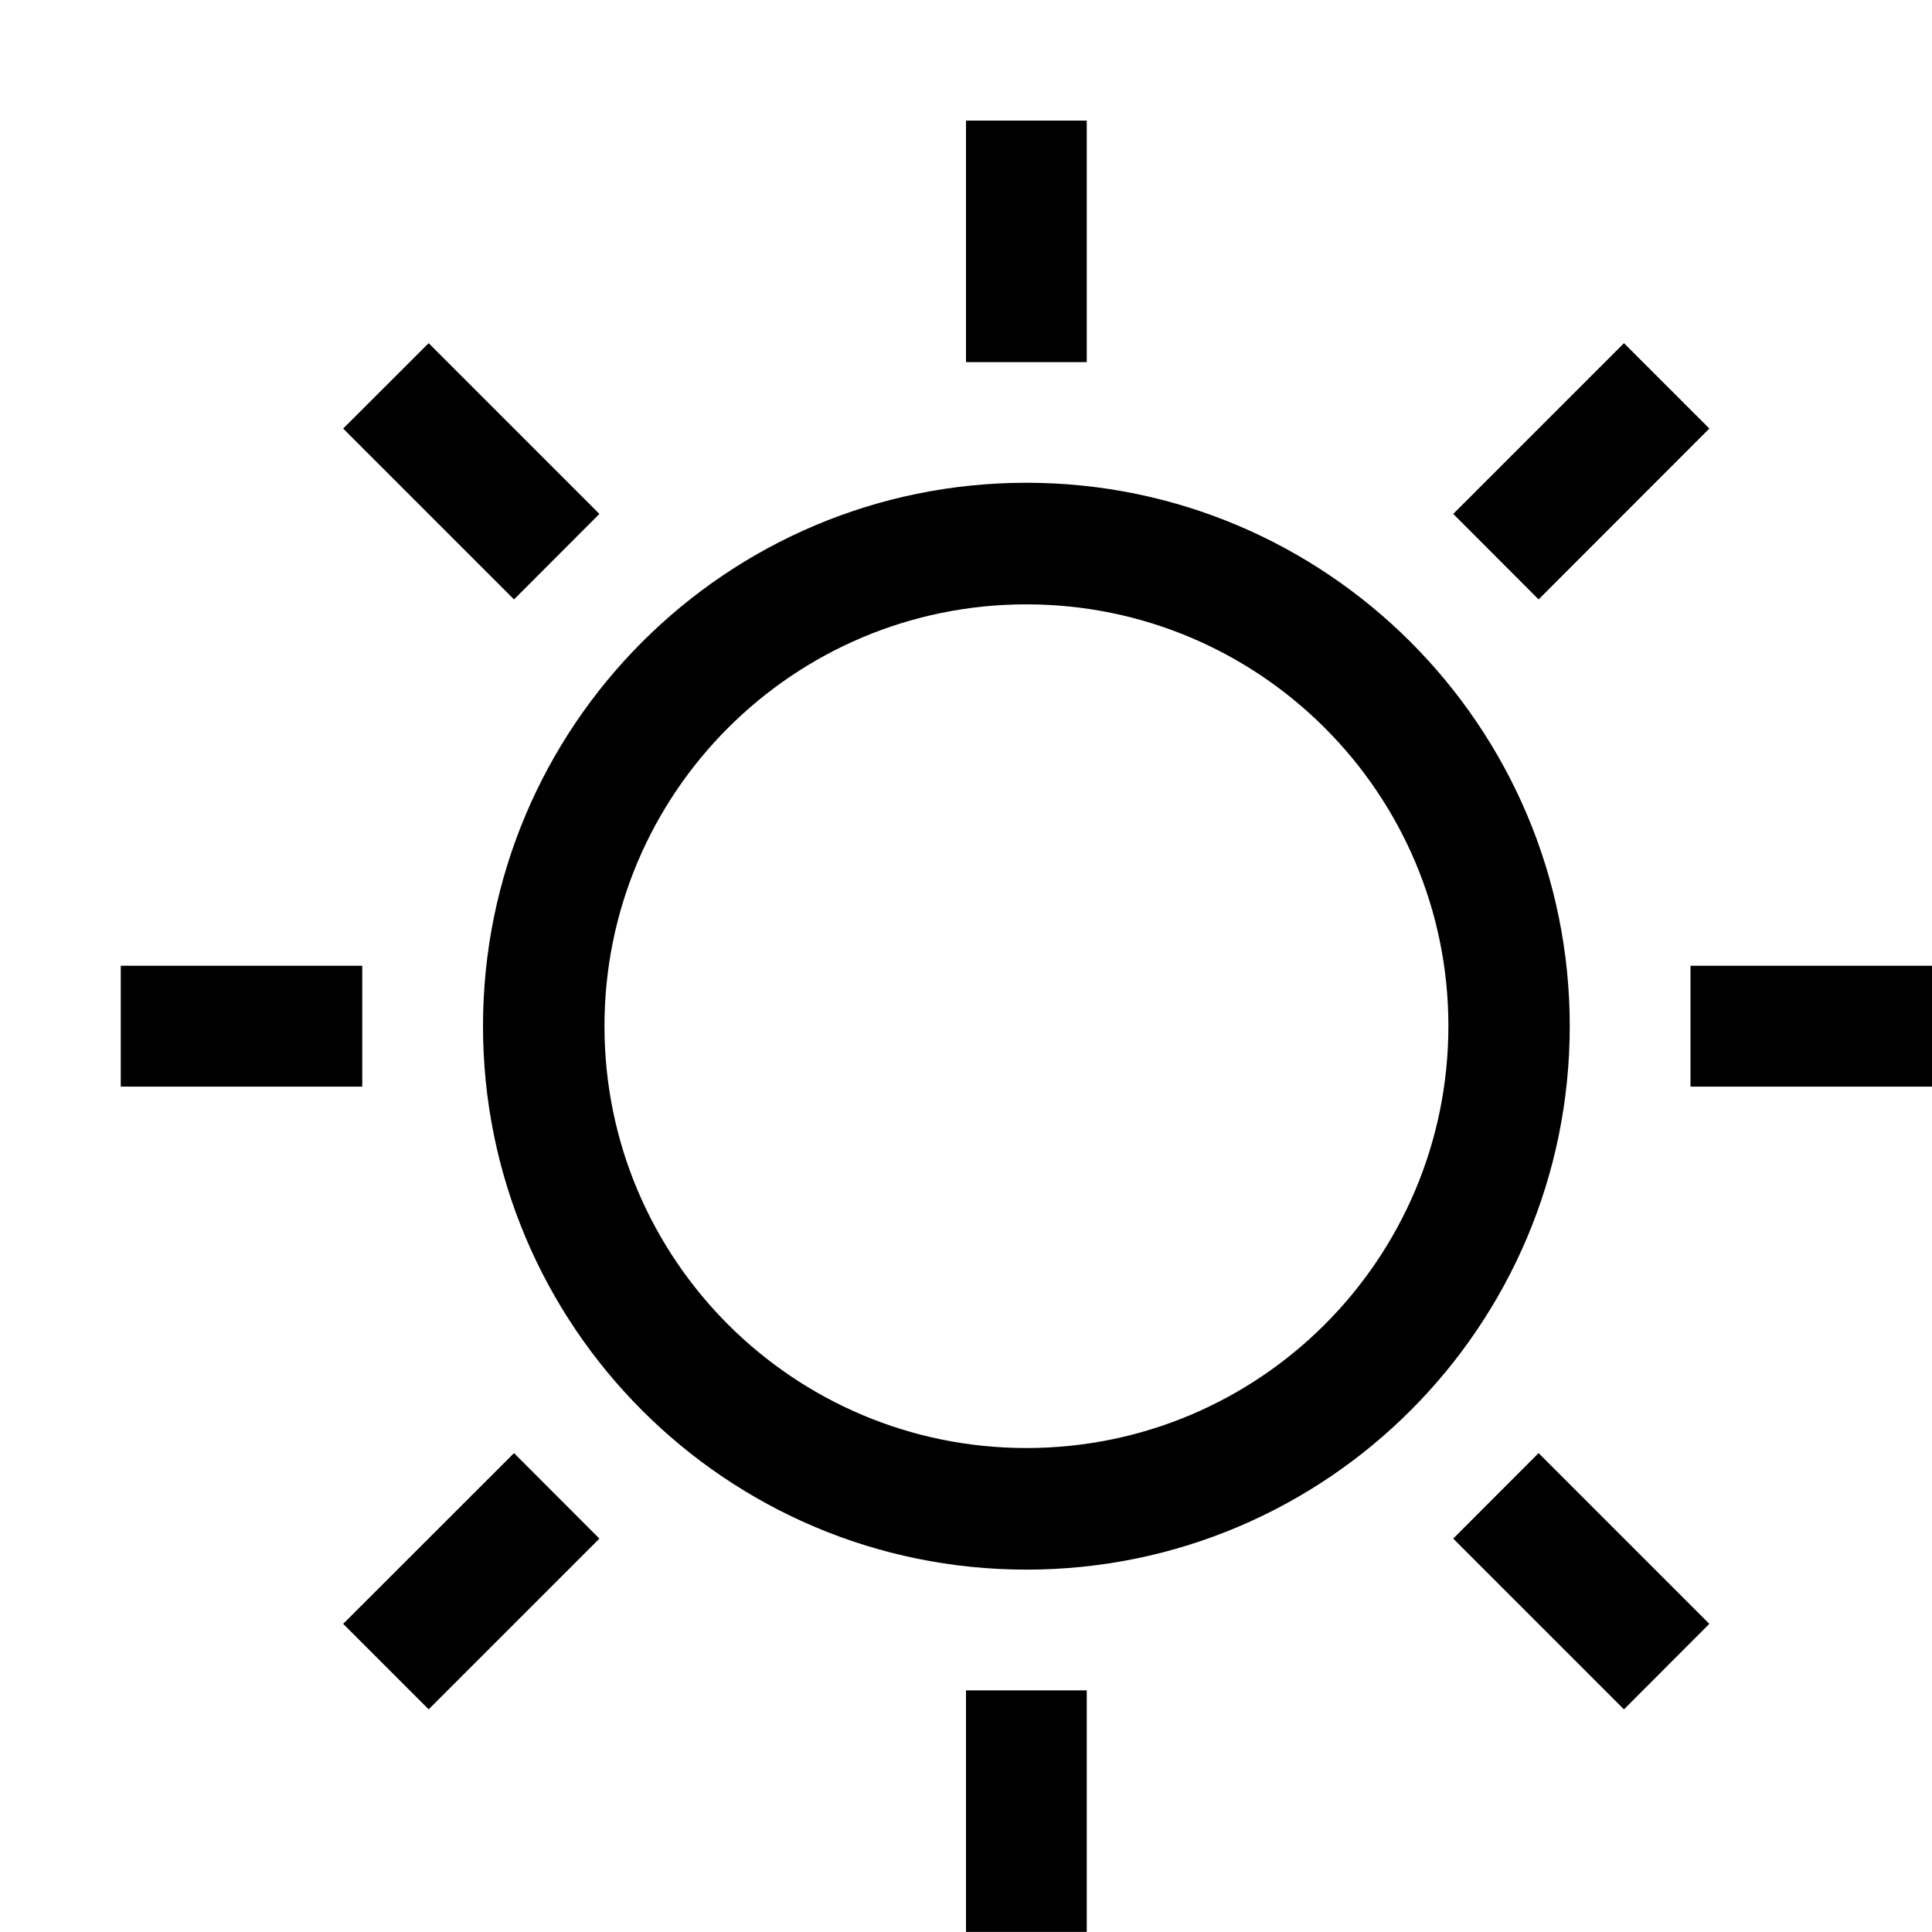 <?xml version="1.0" encoding="iso-8859-1"?>
<!-- Generator: Adobe Illustrator 16.0.0, SVG Export Plug-In . SVG Version: 6.00 Build 0)  -->
<!DOCTYPE svg PUBLIC "-//W3C//DTD SVG 1.1//EN" "http://www.w3.org/Graphics/SVG/1.1/DTD/svg11.dtd">
<svg version="1.1" xmlns="http://www.w3.org/2000/svg" xmlns:xlink="http://www.w3.org/1999/xlink" x="0px" y="0px" width="16px"
	 height="16px" viewBox="0 0 16 16" style="enable-background:new 0 0 16 16;" xml:space="preserve">
<g id="_x31_0-weather_-_sun_brightness" style="enable-background:new    ;">
	<path d="M14.156,3.549l-0.707-0.707l-1.414,1.414l0.707,0.708L14.156,3.549z M3,7.998H1v1.001h2V7.998z M4.964,4.256L3.55,2.842
		L2.842,3.549l1.415,1.415L4.964,4.256z M9,0.999H8v2h1V0.999z M2.842,13.448l0.708,0.708l1.414-1.414l-0.707-0.708L2.842,13.448z
		 M8,15.999h1v-2H8V15.999z M14,7.998v1.001h2V7.998H14z M12.035,12.742l1.414,1.414l0.707-0.708l-1.414-1.414L12.035,12.742z
		 M8.5,3.998c-2.485,0-4.5,2.016-4.5,4.5c0,2.486,2.015,4.501,4.5,4.501S13,10.984,13,8.498C13,6.014,10.984,3.998,8.5,3.998z
		 M8.5,11.992c-1.929,0-3.494-1.563-3.494-3.494c0-1.929,1.564-3.493,3.494-3.493c1.93,0,3.495,1.564,3.495,3.493
		C11.994,10.429,10.43,11.992,8.5,11.992z"/>
</g>
<g id="Layer_1">
</g>
</svg>
